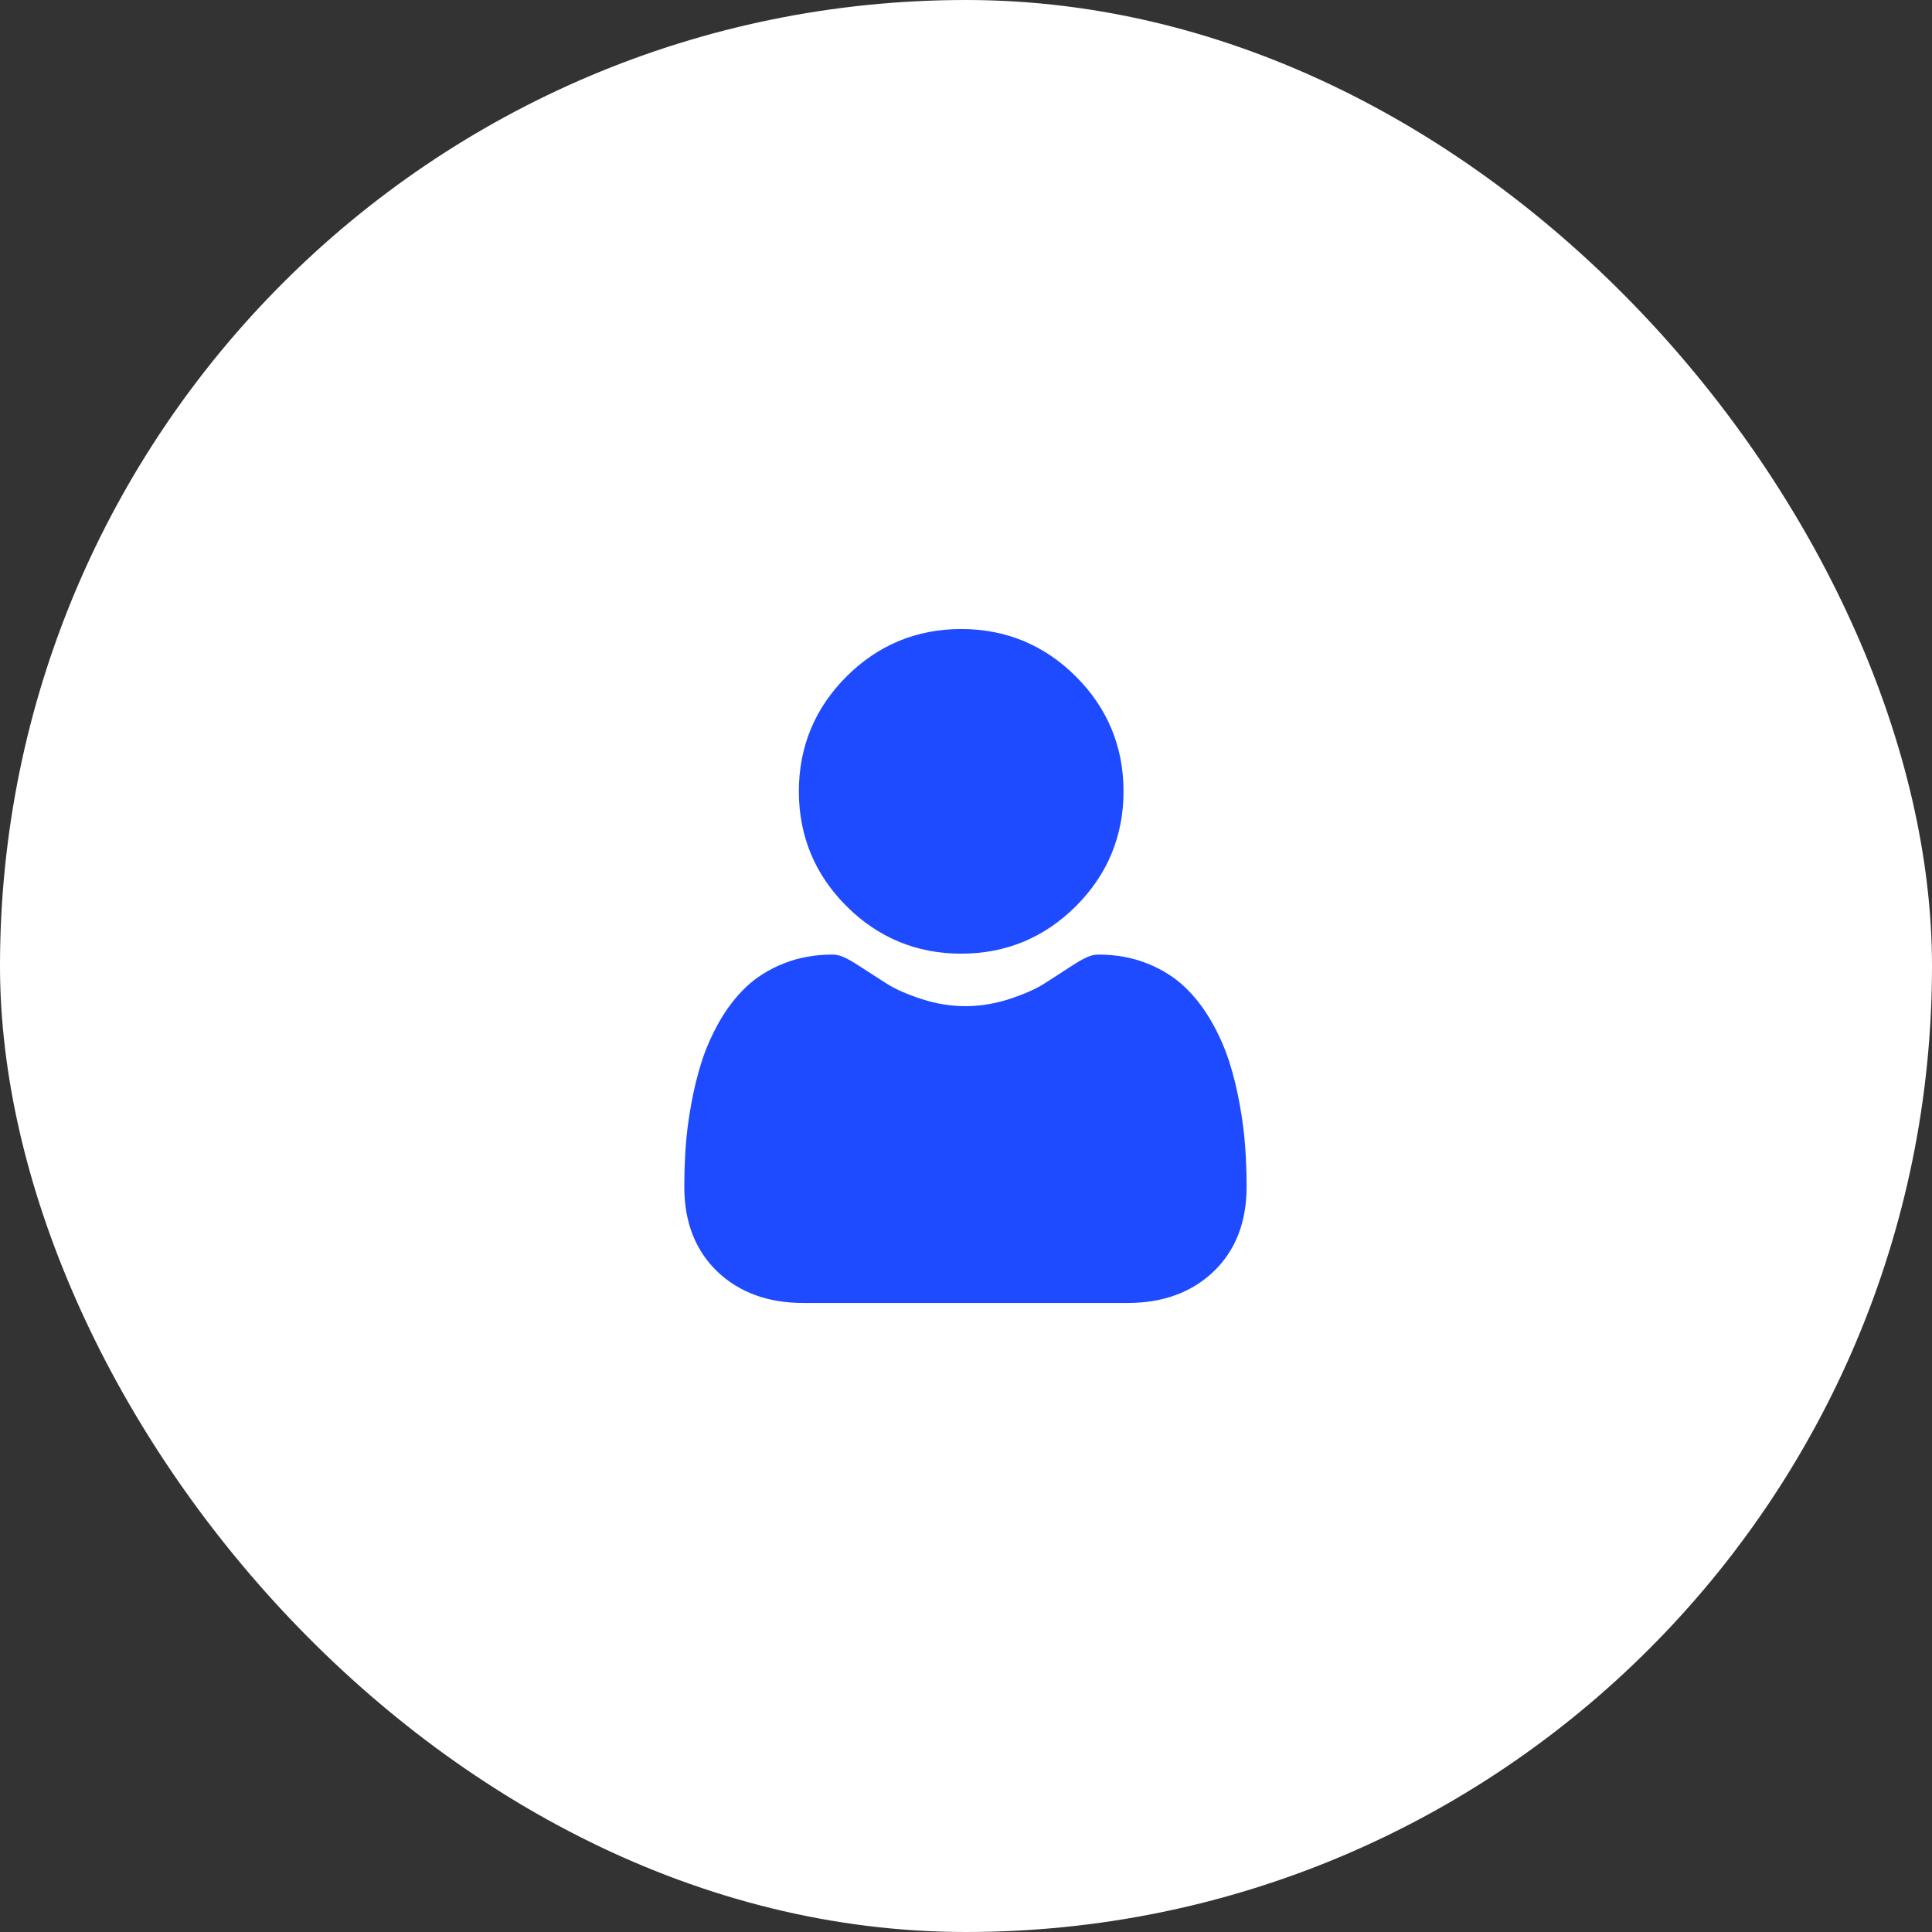 <svg width="86" height="86" viewBox="0 0 86 86" fill="none" xmlns="http://www.w3.org/2000/svg">
<rect x="0" y="0" width="86" height="86" fill="#333333" stroke="none"/>
<rect width="86" height="86" rx="43" fill="white"/>
<g clip-path="url(#clip0)">
<path d="M42.786 42.451C44.772 42.451 46.491 41.739 47.895 40.334C49.3 38.93 50.012 37.211 50.012 35.225C50.012 33.24 49.3 31.522 47.895 30.116C46.49 28.712 44.771 28 42.786 28C40.801 28 39.082 28.712 37.677 30.117C36.273 31.521 35.56 33.24 35.56 35.225C35.56 37.211 36.273 38.93 37.678 40.334C39.083 41.739 40.801 42.451 42.786 42.451Z" fill="#1E4BFF"/>
<path d="M55.429 51.069C55.389 50.484 55.307 49.846 55.186 49.173C55.065 48.495 54.908 47.853 54.72 47.267C54.526 46.661 54.263 46.063 53.937 45.49C53.598 44.895 53.201 44.376 52.755 43.95C52.289 43.504 51.718 43.145 51.058 42.883C50.4 42.623 49.671 42.491 48.891 42.491C48.585 42.491 48.289 42.617 47.717 42.989C47.365 43.219 46.953 43.485 46.494 43.778C46.101 44.029 45.568 44.263 44.911 44.476C44.269 44.683 43.618 44.788 42.975 44.788C42.332 44.788 41.681 44.683 41.038 44.476C40.382 44.263 39.849 44.029 39.457 43.778C39.001 43.487 38.589 43.222 38.232 42.989C37.661 42.617 37.364 42.491 37.058 42.491C36.278 42.491 35.549 42.623 34.892 42.884C34.232 43.145 33.661 43.504 33.194 43.95C32.749 44.377 32.351 44.895 32.013 45.49C31.688 46.063 31.424 46.661 31.23 47.267C31.043 47.853 30.886 48.495 30.764 49.173C30.643 49.845 30.561 50.483 30.521 51.069C30.481 51.643 30.461 52.239 30.461 52.841C30.461 54.407 30.959 55.675 31.94 56.61C32.91 57.532 34.193 58 35.753 58H50.198C51.758 58 53.041 57.532 54.01 56.61C54.992 55.675 55.49 54.407 55.49 52.841C55.49 52.236 55.469 51.64 55.429 51.069Z" fill="#1E4BFF"/>
</g>
<defs>
<clipPath id="clip0">
<rect width="30" height="30" fill="white" transform="translate(28 28)"/>
</clipPath>
</defs>
</svg>
